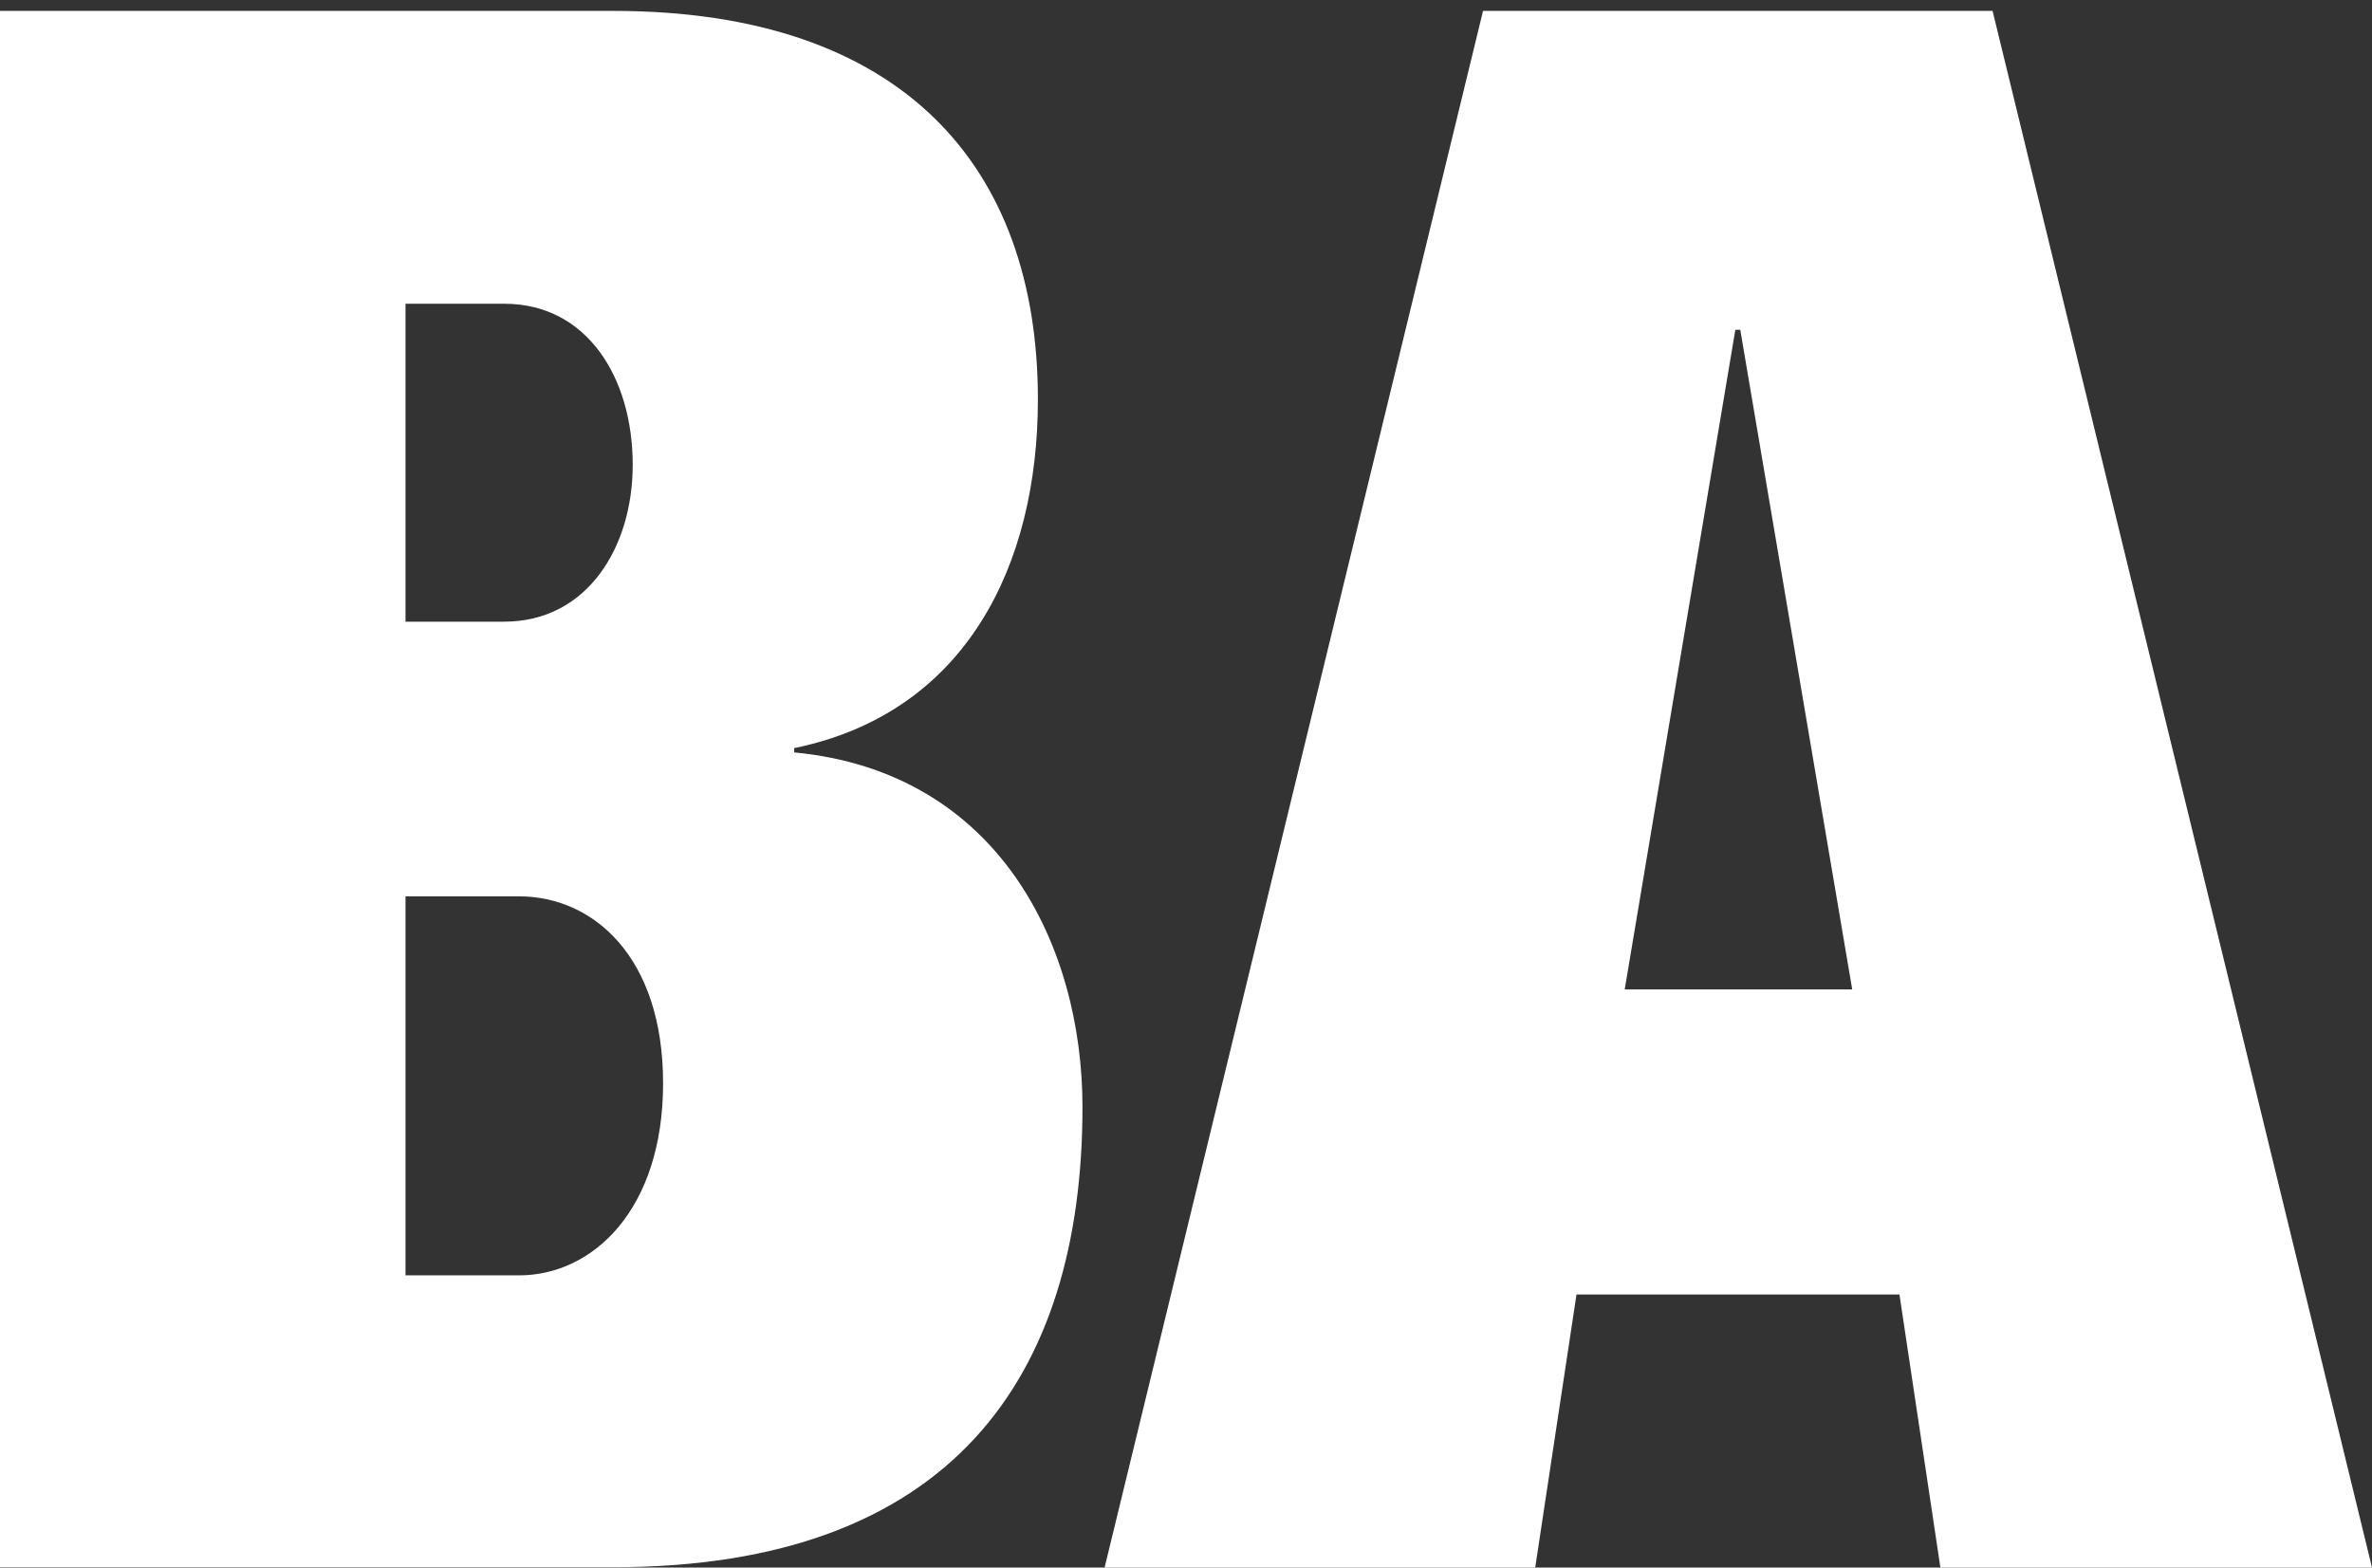 <?xml version="1.0" encoding="UTF-8"?>
<svg id="Layer_1" data-name="Layer 1" xmlns="http://www.w3.org/2000/svg" version="1.1" viewBox="0 0 71.83 47.48">
  <rect x="0" y="0" width="71.83" height="47.48" fill="#333333" stroke="none"/>
  <defs>
    <style>
      .cls-1 {
        fill: #fff;
        stroke-width: 0px;
      }
    </style>
  </defs>
  <path id="path3" class="cls-1" d="M12.28,38.63h3.44c2.23,0,4.36-1.99,4.36-5.82s-2.12-5.66-4.36-5.66h-3.44v11.48ZM12.28,18.83h2.99c2.5,0,3.89-2.24,3.89-4.75,0-2.65-1.39-4.88-3.89-4.88h-2.99v9.63ZM0,.33h18.57c8.77,0,12.86,4.72,12.86,11.77,0,5.01-2.17,9.49-7.38,10.56v.13c6.2.59,8.73,5.86,8.73,10.74,0,8.2-3.99,13.94-14.2,13.94H0V.33h0Z"/>
  <path id="path4" class="cls-1" d="M52.7,9.99h-.15l-3.35,19.98h6.89l-3.39-19.98ZM44.91.33h15.43l11.49,47.15h-13.07l-1.24-8.27h-9.78l-1.25,8.27h-13.04L44.91.33Z"/>
</svg>